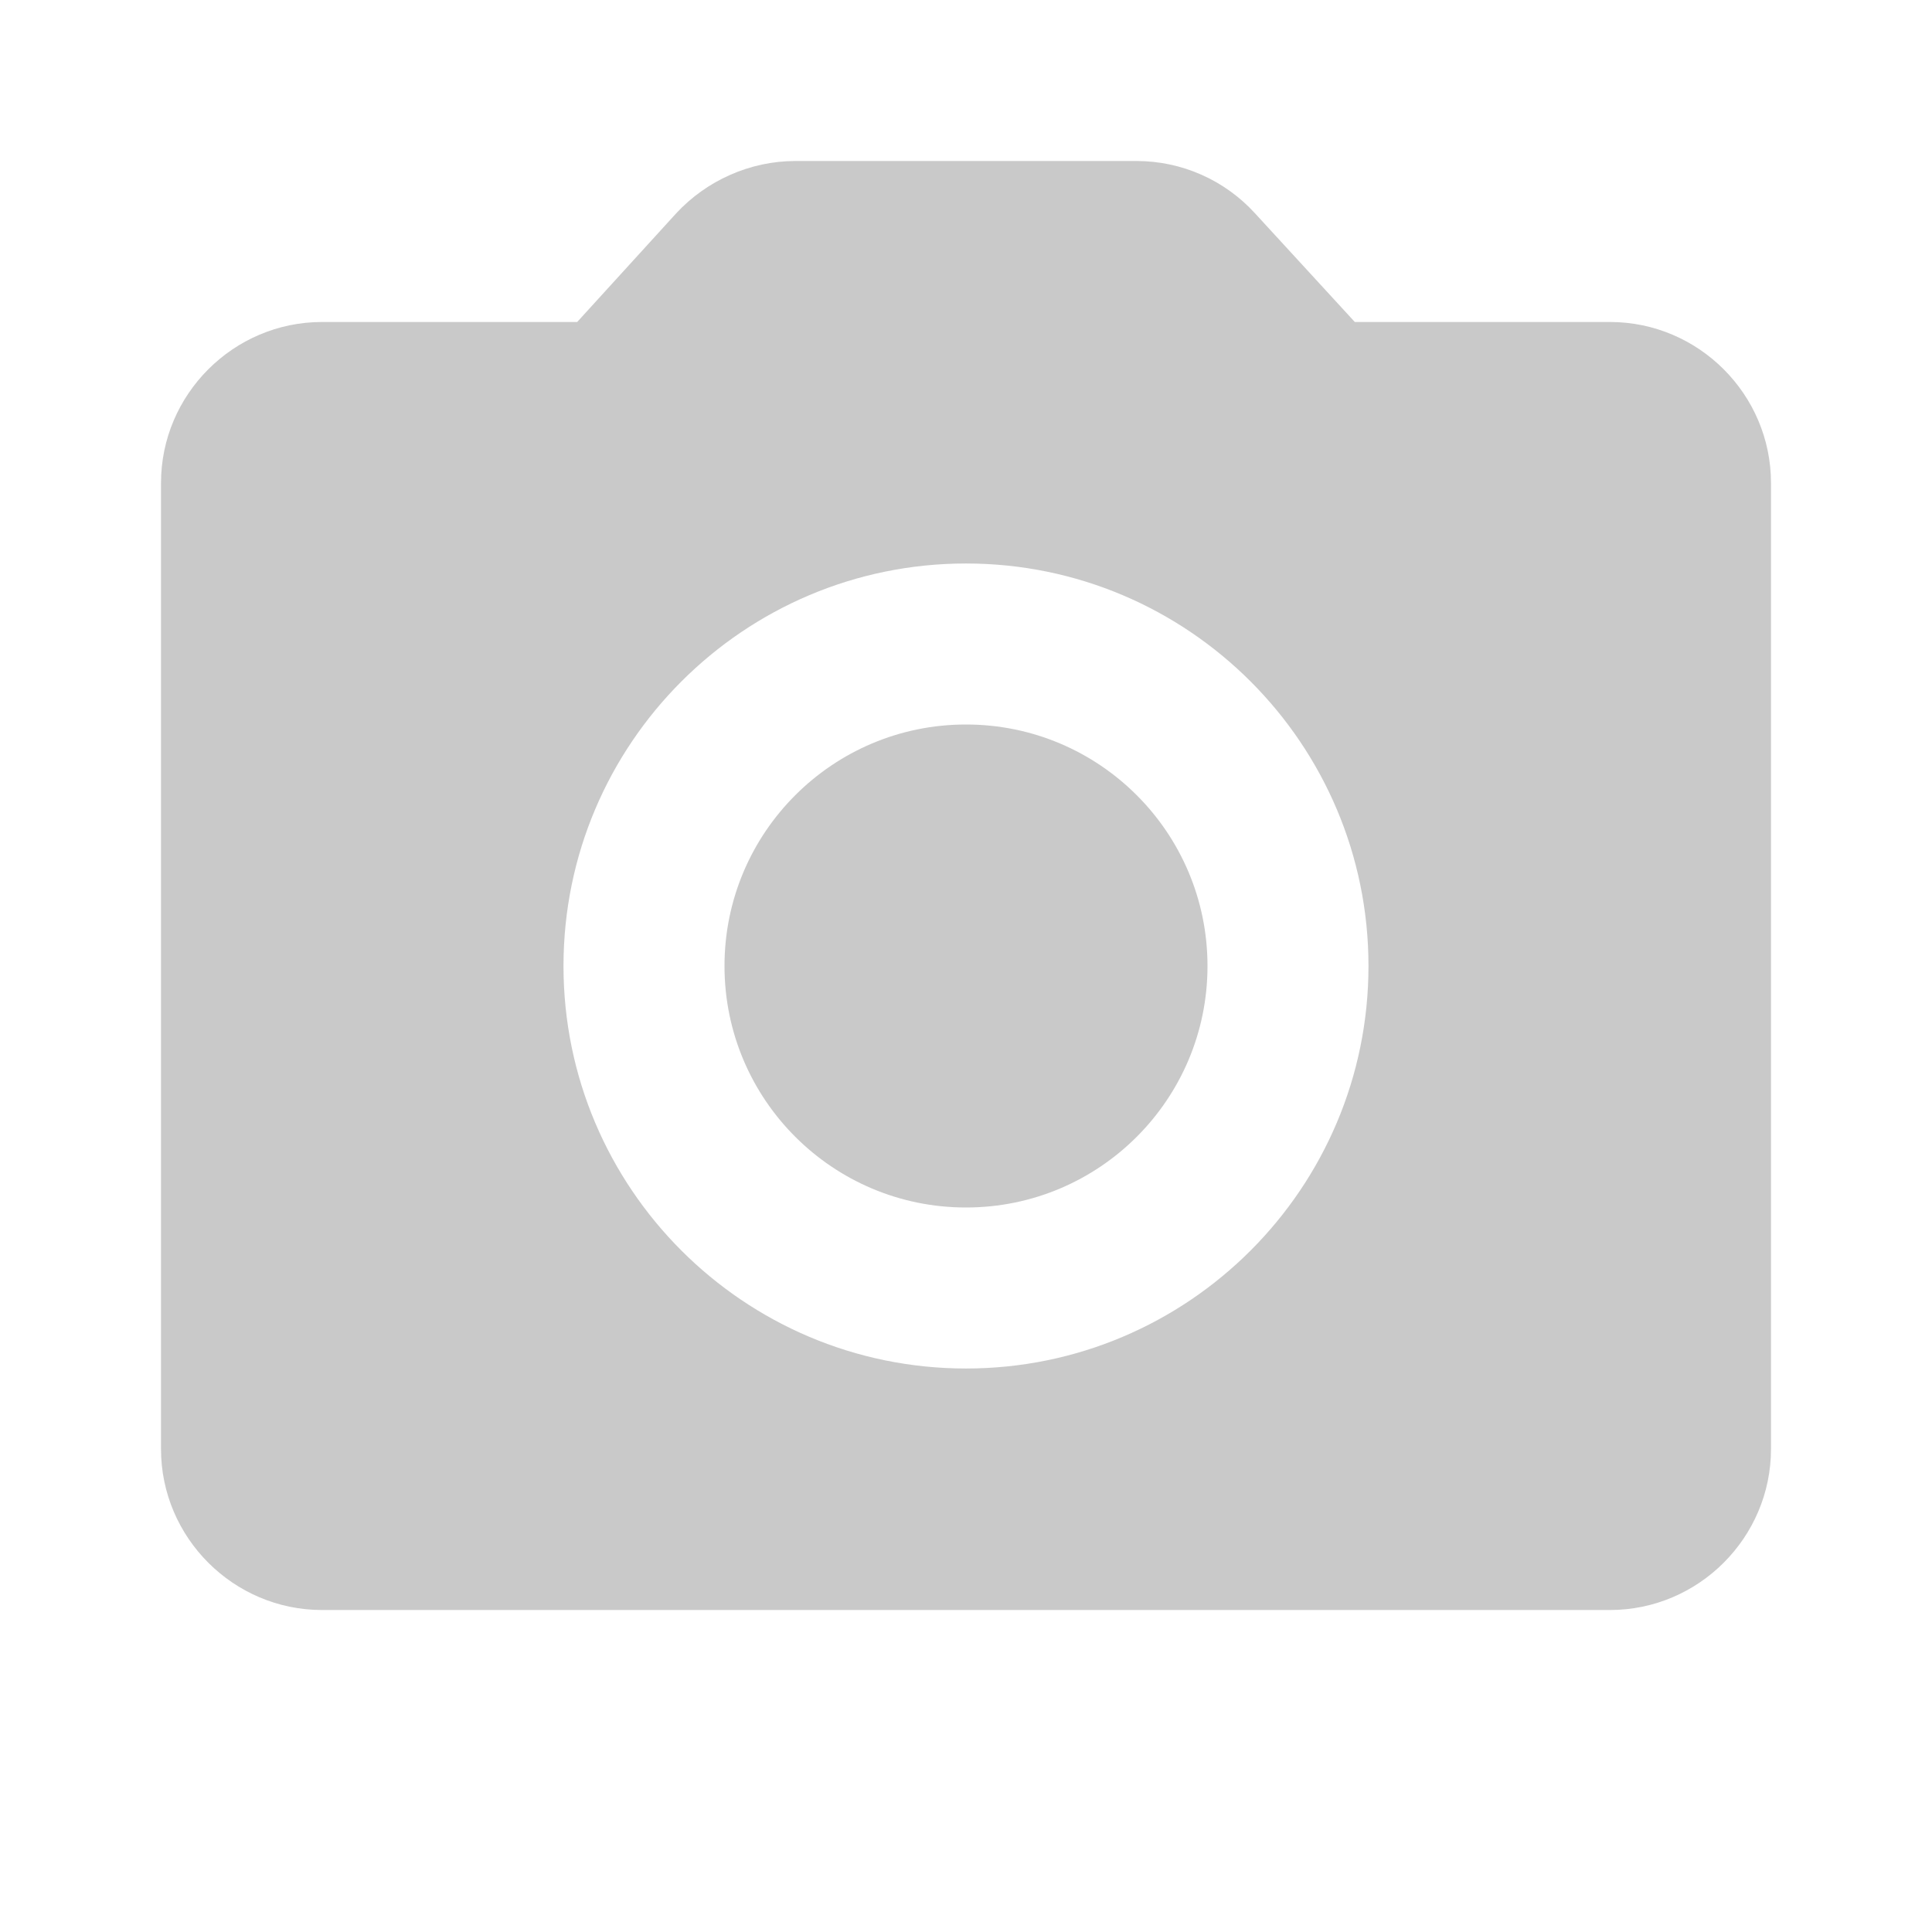 <svg width="80" height="80" viewBox="0 0 80 80" fill="none" xmlns="http://www.w3.org/2000/svg">
<path d="M40 50C45.523 50 50 45.523 50 40C50 34.477 45.523 30 40 30C34.477 30 30 34.477 30 40C30 45.523 34.477 50 40 50Z" fill="#959595" fill-opacity="0.5"/>
<path d="M66.666 13.333H56.1L51.967 8.833C51.345 8.151 50.589 7.606 49.745 7.233C48.901 6.86 47.989 6.667 47.066 6.667H32.933C31.067 6.667 29.267 7.467 28 8.833L23.9 13.333H13.333C9.666 13.333 6.667 16.333 6.667 20V60C6.667 63.667 9.666 66.667 13.333 66.667H66.666C70.333 66.667 73.333 63.667 73.333 60V20C73.333 16.333 70.333 13.333 66.666 13.333ZM40 56.667C30.8 56.667 23.333 49.2 23.333 40C23.333 30.8 30.8 23.333 40 23.333C49.2 23.333 56.666 30.8 56.666 40C56.666 49.2 49.2 56.667 40 56.667Z" fill="#959595" fill-opacity="0.5"/>
</svg>

